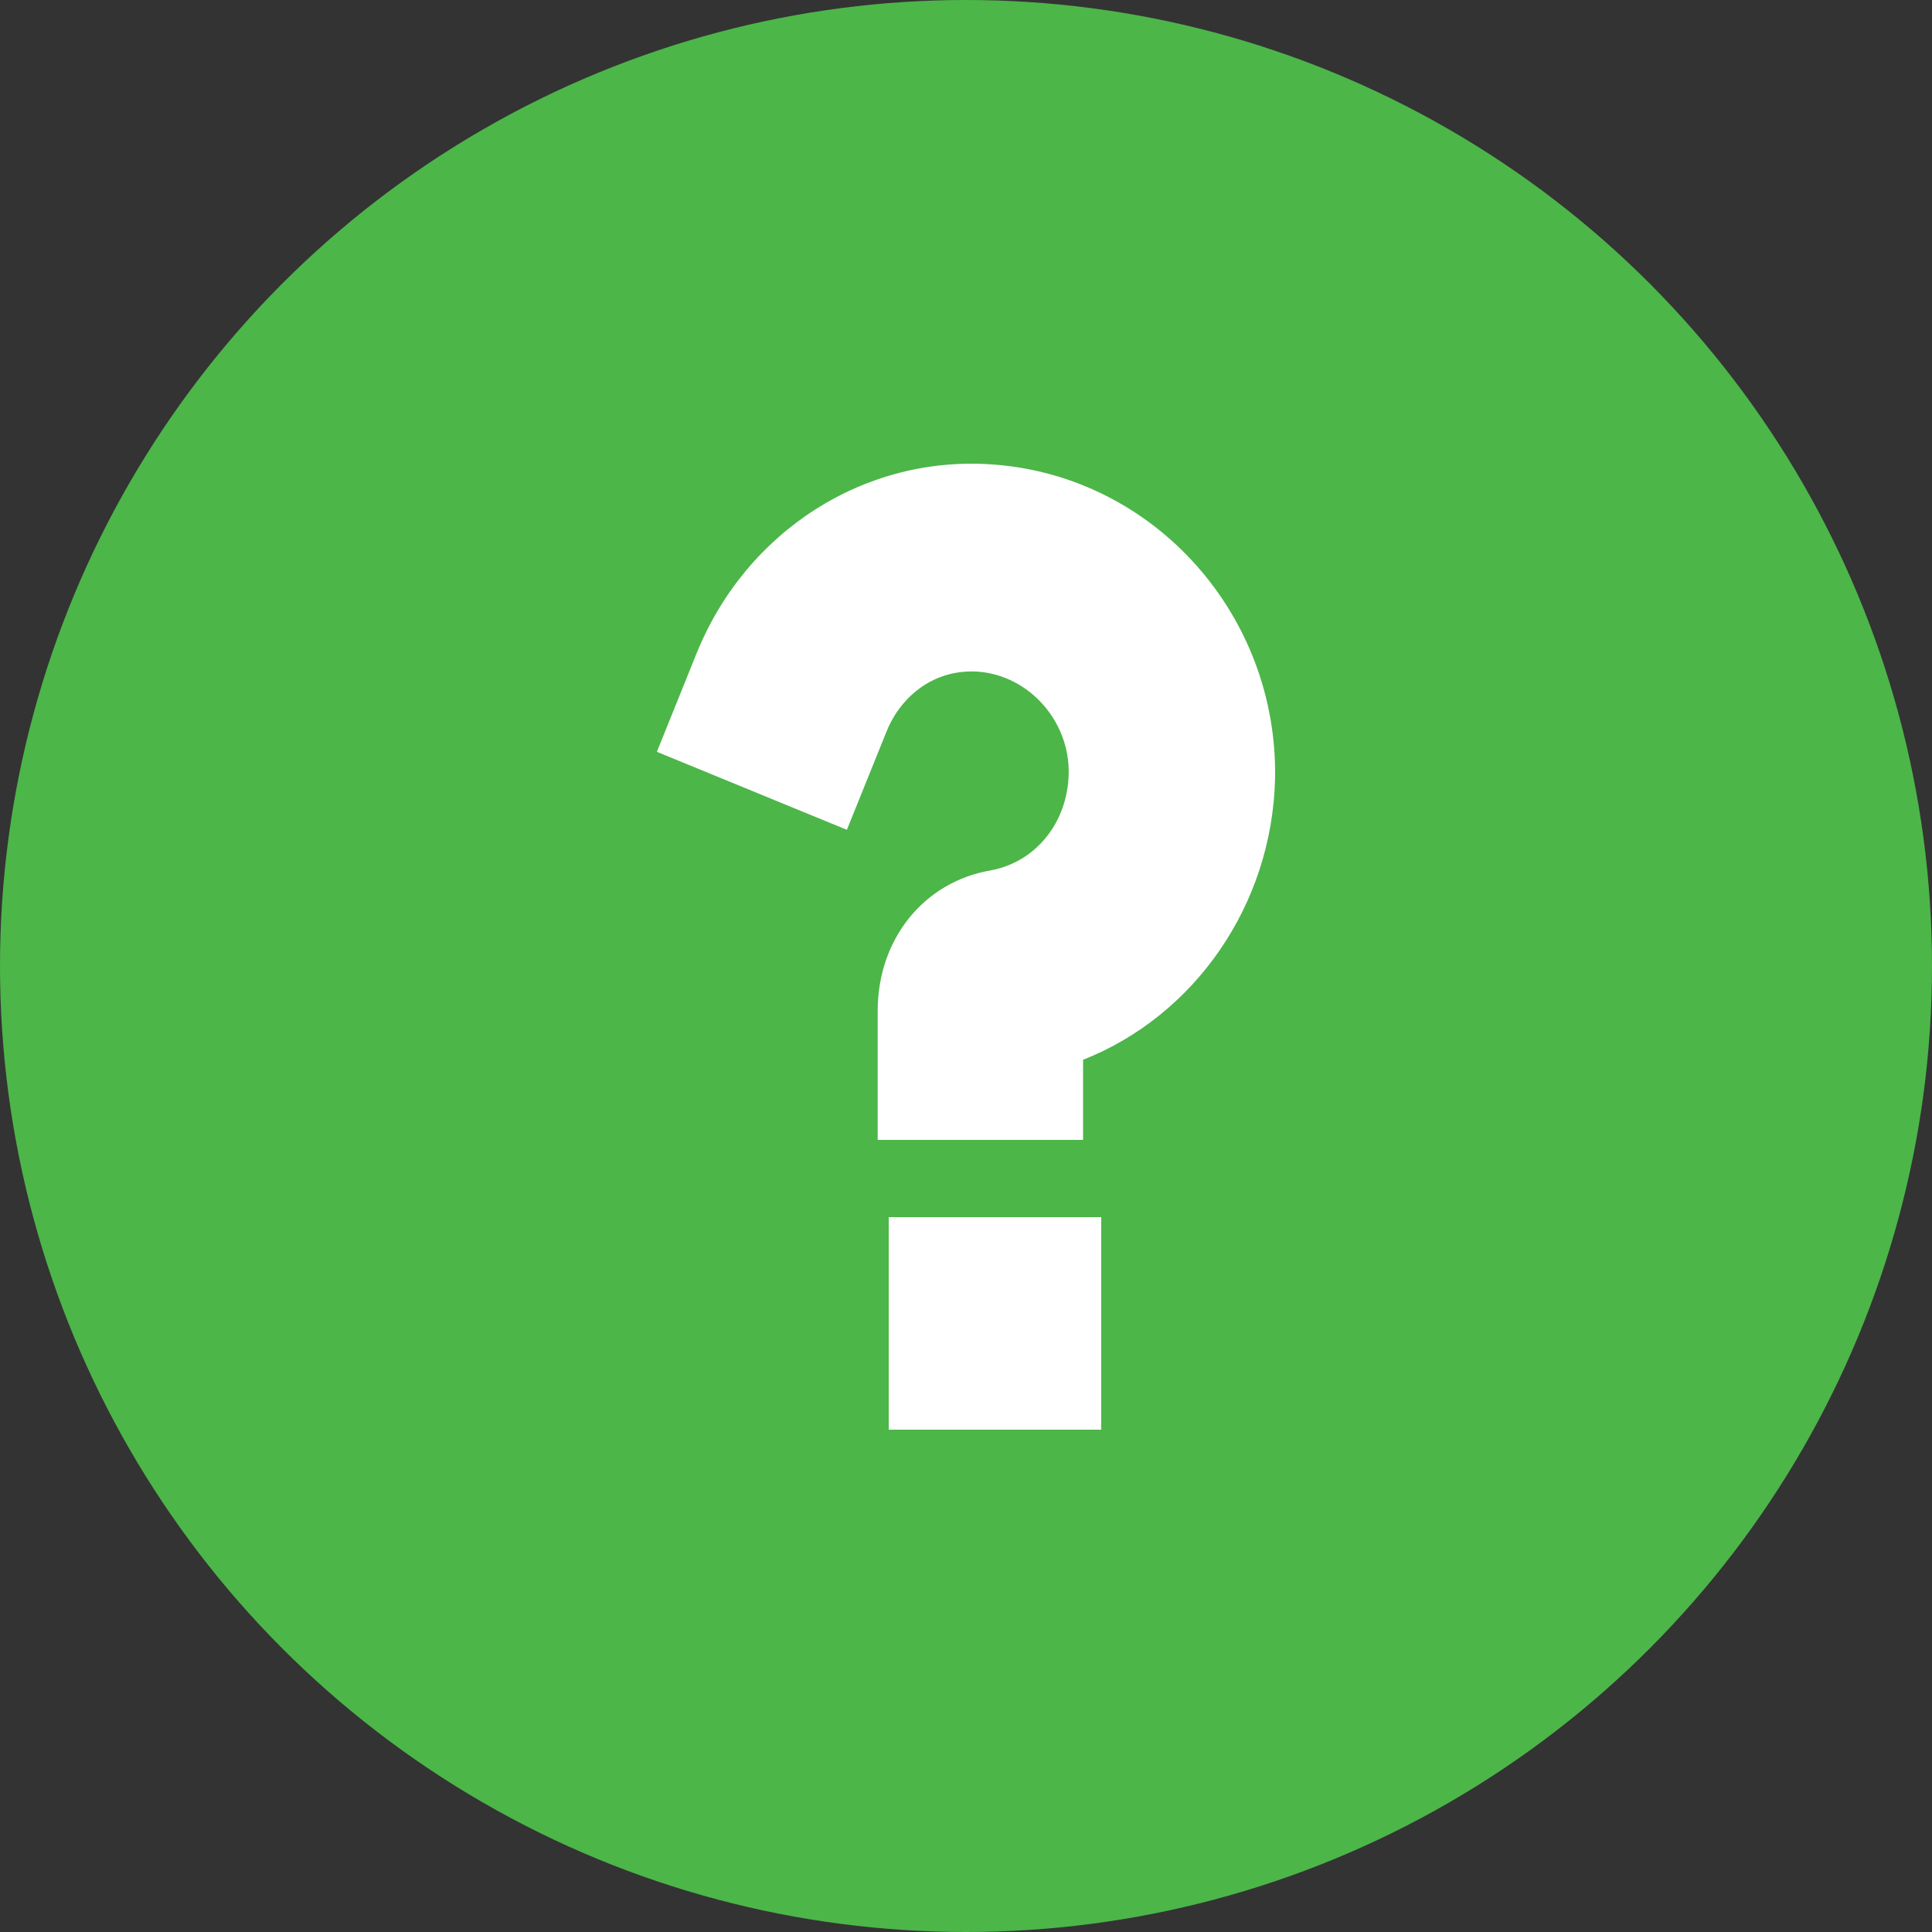 <?xml version="1.0" encoding="UTF-8"?>
<svg width="100px" height="100px" viewBox="0 0 100 100" version="1.1" xmlns="http://www.w3.org/2000/svg" xmlns:xlink="http://www.w3.org/1999/xlink">
    <rect x="0" y="0" width="100" height="100" fill="#333333" stroke="none"/>
    <!-- Generator: Sketch 51.3 (57544) - http://www.bohemiancoding.com/sketch -->
    <title>icon-light-color-help</title>
    <desc>Created with Sketch.</desc>
    <defs></defs>
    <g id="Page-1" stroke="none" stroke-width="1" fill="none" fill-rule="evenodd">
        <g id="Icons---Light" transform="translate(-1267, -534)">
            <g id="icon-light-color-help" transform="translate(1267, 534)">
                <circle id="Oval-Copy-45" fill="#4CB649" cx="50" cy="50" r="50"></circle>
                <g id="Group-15" transform="translate(34, 24)" fill="#FFFFFF">
                    <path d="M11.855,13.942 C12.492,12.271 14.141,10.603 16.638,10.765 C19.296,10.98 21.368,13.351 21.316,16.043 C21.262,18.574 19.615,20.621 17.276,21.052 C13.821,21.644 11.429,24.606 11.429,28.323 L11.429,35 L22.059,35 L22.059,30.854 C27.799,28.592 31.837,22.882 31.997,16.312 C32.157,7.858 25.779,0.694 17.487,0.049 C10.789,-0.49 4.572,3.494 2.02,9.905 L0,14.914 L9.834,18.951 L11.855,13.942 Z" id="Fill-1"></path>
                    <polygon id="Fill-2" points="12 50 23 50 23 39 12 39"></polygon>
                </g>
            </g>
        </g>
    </g>
</svg>